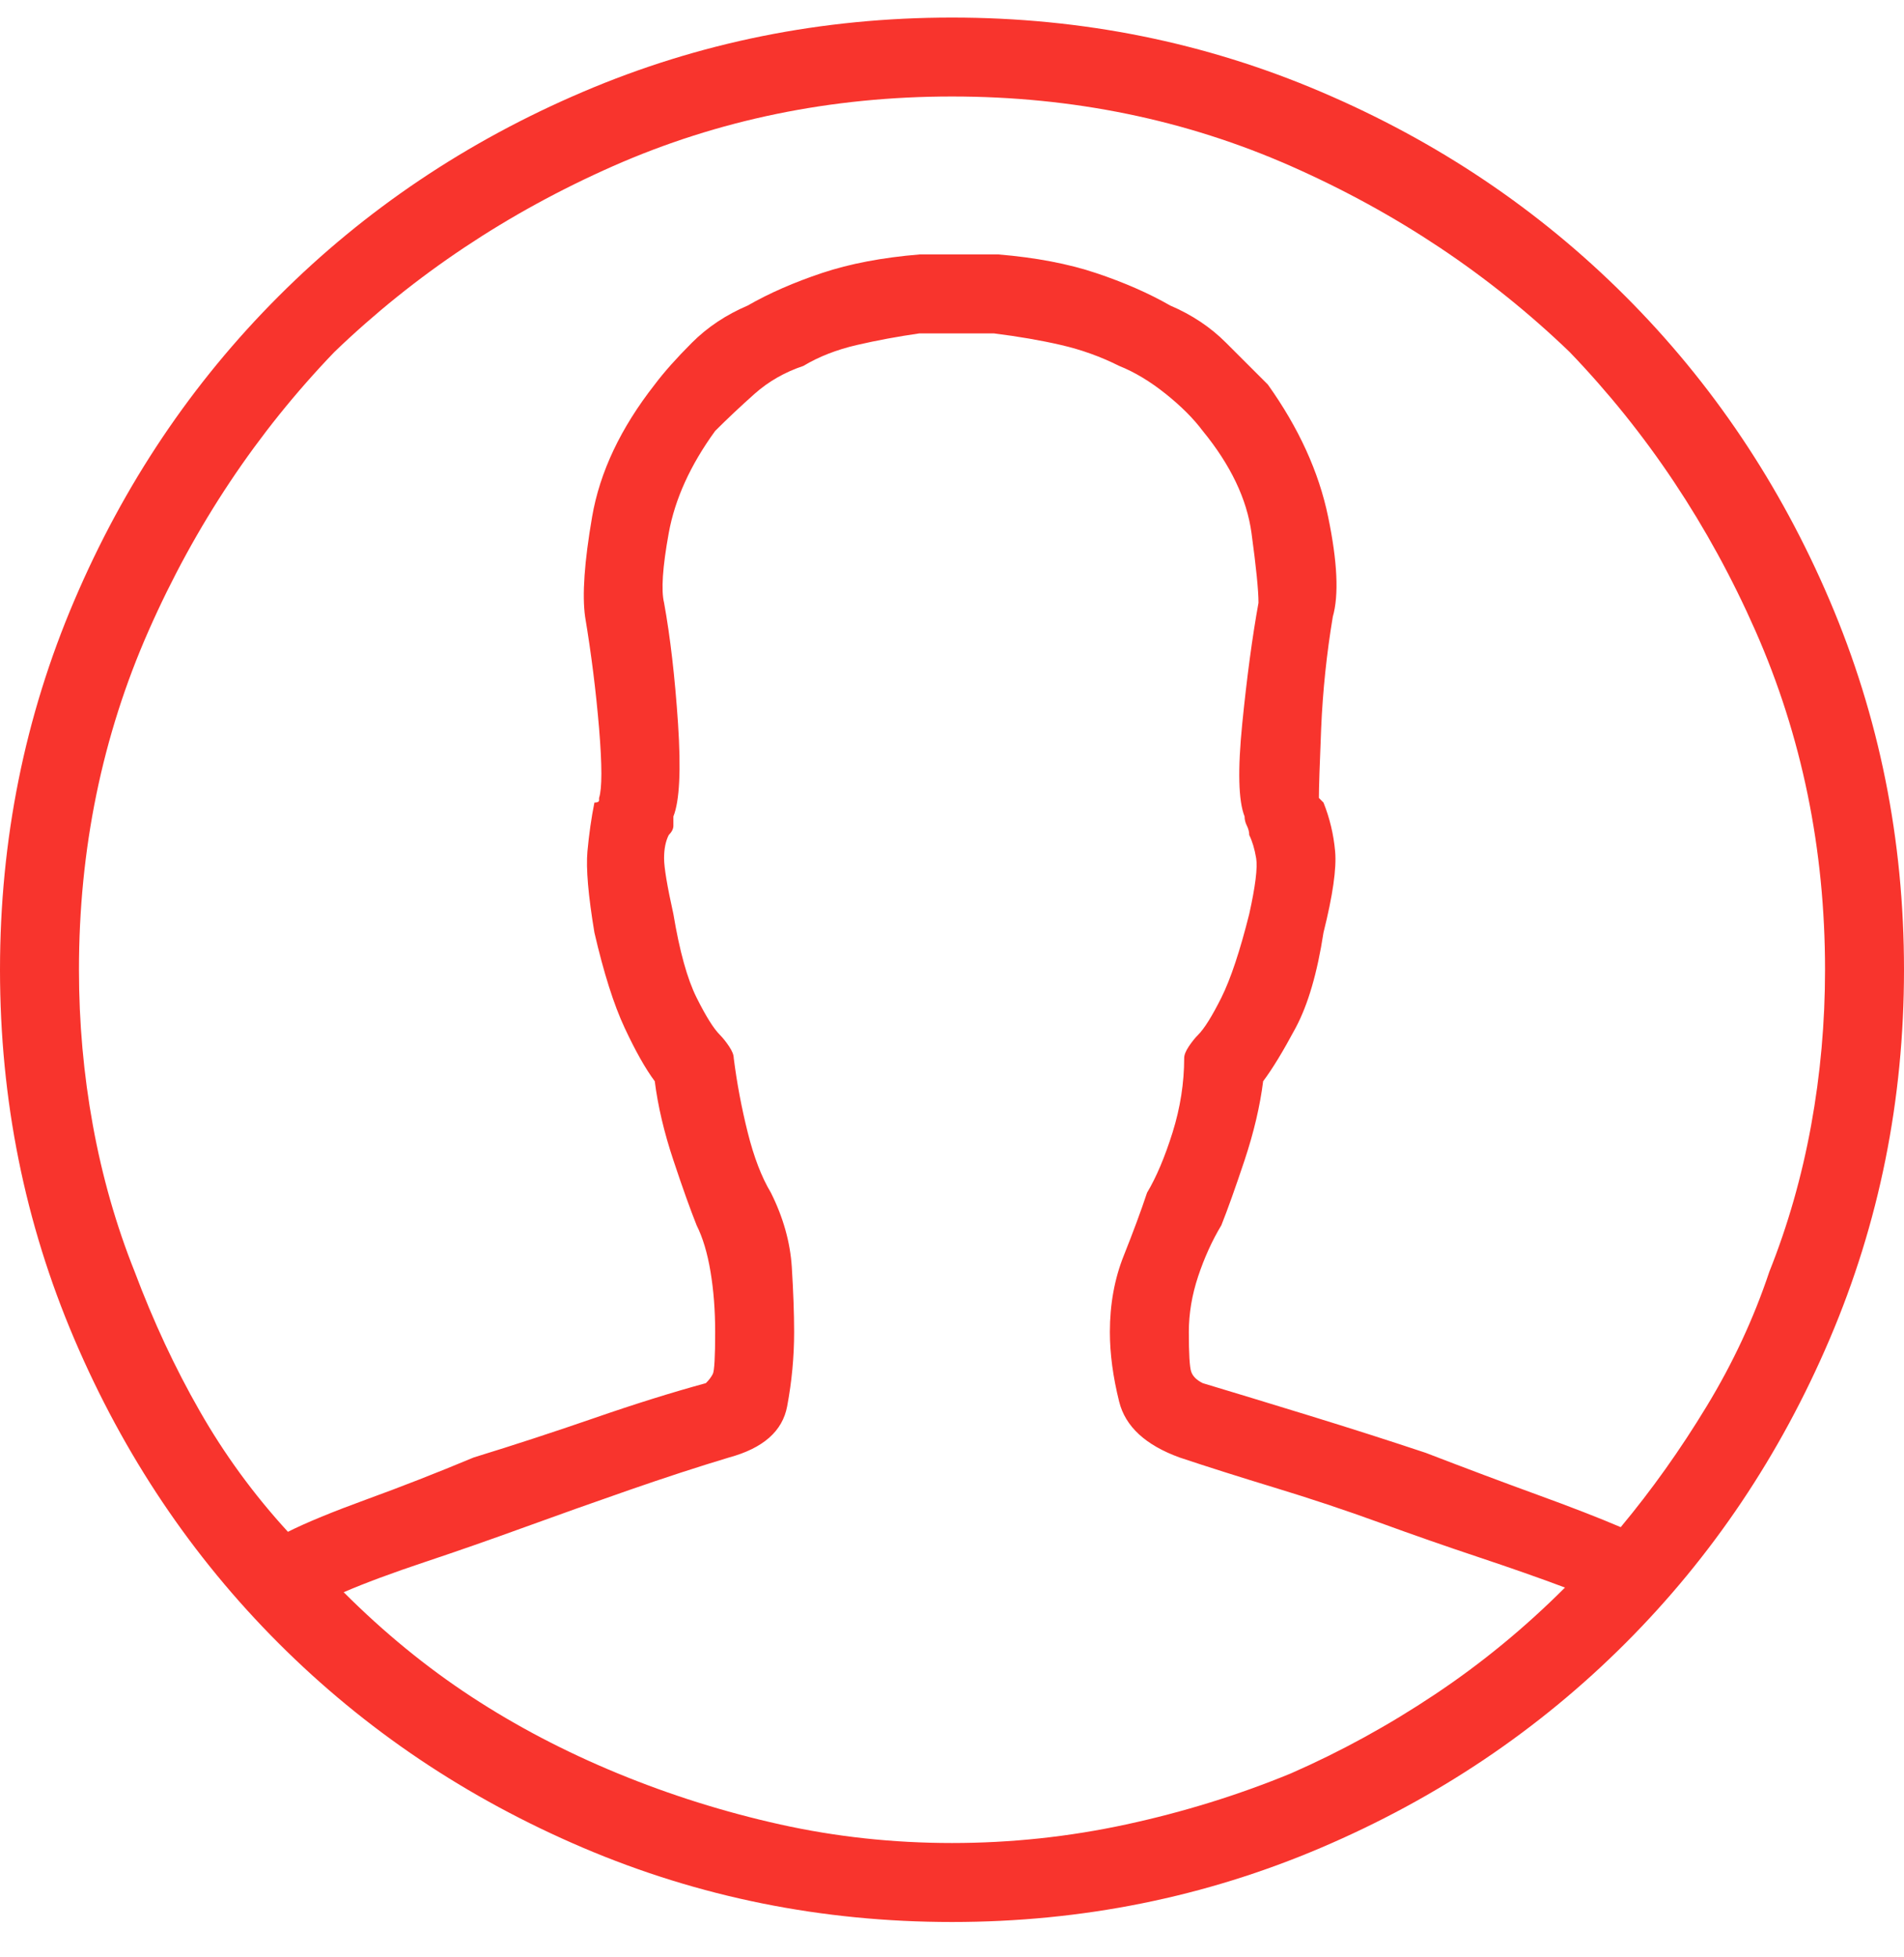 <?xml version="1.0" encoding="UTF-8" standalone="no"?>
<svg width="36px" height="37px" viewBox="0 0 36 37" version="1.1" xmlns="http://www.w3.org/2000/svg" xmlns:xlink="http://www.w3.org/1999/xlink">
    <!-- Generator: sketchtool 3.8.3 (29802) - http://www.bohemiancoding.com/sketch -->
    <title>A2ECB28F-F691-456E-AA90-E72A2D3B9F16</title>
    <desc>Created with sketchtool.</desc>
    <defs></defs>
    <g id="Login" stroke="none" stroke-width="1" fill="none" fill-rule="evenodd">
        <g id="2-A-Login" transform="translate(-702, -217)" fill="#F8342D">
            <g id="Popup" transform="translate(510, 166)">
                <g id="account_icon" transform="translate(192, 51)">
                    <path d="M18,0.332 C15.541,0.332 13.215,0.8 11.02,1.737 C8.824,2.673 6.907,3.961 5.268,5.6 C3.629,7.239 2.341,9.156 1.405,11.351 C0.468,13.546 0,15.873 0,18.332 C0,20.79 0.468,23.117 1.405,25.312 C2.341,27.507 3.629,29.424 5.268,31.063 C6.907,32.702 8.824,33.99 11.02,34.927 C13.215,35.863 15.541,36.332 18,36.332 C20.459,36.332 22.785,35.863 24.98,34.927 C27.176,33.99 29.093,32.702 30.732,31.063 C32.371,29.424 33.659,27.507 34.595,25.312 C35.532,23.117 36,20.79 36,18.332 C36,15.873 35.532,13.546 34.595,11.351 C33.659,9.156 32.371,7.239 30.732,5.6 C29.093,3.961 27.176,2.673 24.98,1.737 C22.785,0.8 20.459,0.332 18,0.332 L18,0.332 Z M18,1.824 C20.283,1.824 22.42,2.263 24.41,3.141 C26.4,4.02 28.156,5.19 29.678,6.654 C31.141,8.176 32.312,9.932 33.19,11.922 C34.068,13.912 34.507,16.049 34.507,18.332 C34.507,19.327 34.42,20.307 34.244,21.273 C34.068,22.239 33.805,23.161 33.454,24.039 C33.161,24.917 32.766,25.766 32.268,26.585 C31.771,27.405 31.229,28.166 30.644,28.868 C30.234,28.693 29.707,28.488 29.063,28.254 C28.42,28.02 27.717,27.756 26.956,27.463 C26.254,27.229 25.522,26.995 24.761,26.761 C24,26.527 23.327,26.322 22.741,26.146 C22.624,26.088 22.551,26.015 22.522,25.927 C22.493,25.839 22.478,25.59 22.478,25.18 C22.478,24.829 22.537,24.478 22.654,24.127 C22.771,23.776 22.917,23.454 23.093,23.161 C23.21,22.868 23.356,22.459 23.532,21.932 C23.707,21.405 23.824,20.907 23.883,20.439 C24.059,20.205 24.263,19.868 24.498,19.429 C24.732,18.99 24.907,18.39 25.024,17.629 C25.2,16.927 25.273,16.415 25.244,16.093 C25.215,15.771 25.141,15.463 25.024,15.171 C25.024,15.171 25.01,15.156 24.98,15.127 C24.951,15.098 24.937,15.083 24.937,15.083 C24.937,14.907 24.951,14.468 24.98,13.766 C25.01,13.063 25.083,12.361 25.2,11.659 C25.317,11.249 25.288,10.62 25.112,9.771 C24.937,8.922 24.556,8.088 23.971,7.268 C23.737,7.034 23.473,6.771 23.18,6.478 C22.888,6.185 22.537,5.951 22.127,5.776 C21.717,5.541 21.249,5.337 20.722,5.161 C20.195,4.985 19.58,4.868 18.878,4.81 L17.385,4.81 C16.683,4.868 16.068,4.985 15.541,5.161 C15.015,5.337 14.546,5.541 14.137,5.776 C13.727,5.951 13.376,6.185 13.083,6.478 C12.79,6.771 12.556,7.034 12.38,7.268 C11.737,8.088 11.341,8.922 11.195,9.771 C11.049,10.62 11.005,11.249 11.063,11.659 C11.18,12.361 11.268,13.063 11.327,13.766 C11.385,14.468 11.385,14.907 11.327,15.083 L11.327,15.127 C11.327,15.156 11.298,15.171 11.239,15.171 C11.18,15.463 11.137,15.771 11.107,16.093 C11.078,16.415 11.122,16.927 11.239,17.629 C11.415,18.39 11.605,18.99 11.81,19.429 C12.015,19.868 12.205,20.205 12.38,20.439 C12.439,20.907 12.556,21.405 12.732,21.932 C12.907,22.459 13.054,22.868 13.171,23.161 C13.288,23.395 13.376,23.688 13.434,24.039 C13.493,24.39 13.522,24.771 13.522,25.18 C13.522,25.649 13.507,25.912 13.478,25.971 C13.449,26.029 13.405,26.088 13.346,26.146 C12.702,26.322 12,26.541 11.239,26.805 C10.478,27.068 9.717,27.317 8.956,27.551 C8.254,27.844 7.58,28.107 6.937,28.341 C6.293,28.576 5.795,28.78 5.444,28.956 C4.8,28.254 4.244,27.493 3.776,26.673 C3.307,25.854 2.898,24.976 2.546,24.039 C2.195,23.161 1.932,22.239 1.756,21.273 C1.58,20.307 1.493,19.327 1.493,18.332 C1.493,16.049 1.932,13.912 2.81,11.922 C3.688,9.932 4.859,8.176 6.322,6.654 C7.844,5.19 9.6,4.02 11.59,3.141 C13.58,2.263 15.717,1.824 18,1.824 L18,1.824 Z M6.498,30.098 C6.907,29.922 7.42,29.732 8.034,29.527 C8.649,29.322 9.278,29.102 9.922,28.868 C10.566,28.634 11.224,28.4 11.898,28.166 C12.571,27.932 13.2,27.727 13.785,27.551 C14.429,27.376 14.795,27.054 14.883,26.585 C14.971,26.117 15.015,25.649 15.015,25.18 C15.015,24.829 15,24.42 14.971,23.951 C14.941,23.483 14.81,23.015 14.576,22.546 C14.4,22.254 14.254,21.873 14.137,21.405 C14.02,20.937 13.932,20.468 13.873,20 C13.873,19.941 13.844,19.868 13.785,19.78 C13.727,19.693 13.668,19.62 13.61,19.561 C13.493,19.444 13.346,19.21 13.171,18.859 C12.995,18.507 12.849,17.98 12.732,17.278 C12.615,16.751 12.556,16.4 12.556,16.224 C12.556,16.049 12.585,15.902 12.644,15.785 C12.702,15.727 12.732,15.668 12.732,15.61 L12.732,15.434 C12.849,15.141 12.878,14.556 12.82,13.678 C12.761,12.8 12.673,12.039 12.556,11.395 C12.498,11.161 12.527,10.722 12.644,10.078 C12.761,9.434 13.054,8.79 13.522,8.146 C13.756,7.912 14.005,7.678 14.268,7.444 C14.532,7.21 14.839,7.034 15.19,6.917 C15.483,6.741 15.82,6.61 16.2,6.522 C16.58,6.434 16.976,6.361 17.385,6.302 L18.79,6.302 C19.259,6.361 19.683,6.434 20.063,6.522 C20.444,6.61 20.81,6.741 21.161,6.917 C21.454,7.034 21.746,7.21 22.039,7.444 C22.332,7.678 22.566,7.912 22.741,8.146 C23.268,8.79 23.576,9.434 23.663,10.078 C23.751,10.722 23.795,11.161 23.795,11.395 C23.678,12.039 23.576,12.8 23.488,13.678 C23.4,14.556 23.415,15.141 23.532,15.434 C23.532,15.493 23.546,15.551 23.576,15.61 C23.605,15.668 23.62,15.727 23.62,15.785 C23.678,15.902 23.722,16.049 23.751,16.224 C23.78,16.4 23.737,16.751 23.62,17.278 C23.444,17.98 23.268,18.507 23.093,18.859 C22.917,19.21 22.771,19.444 22.654,19.561 C22.595,19.62 22.537,19.693 22.478,19.78 C22.42,19.868 22.39,19.941 22.39,20 C22.39,20.468 22.317,20.937 22.171,21.405 C22.024,21.873 21.863,22.254 21.688,22.546 C21.571,22.898 21.424,23.293 21.249,23.732 C21.073,24.171 20.985,24.654 20.985,25.18 C20.985,25.59 21.044,26.029 21.161,26.498 C21.278,26.966 21.659,27.317 22.302,27.551 C22.829,27.727 23.429,27.917 24.102,28.122 C24.776,28.327 25.434,28.546 26.078,28.78 C26.722,29.015 27.351,29.234 27.966,29.439 C28.58,29.644 29.122,29.834 29.59,30.01 C28.829,30.771 28.01,31.444 27.132,32.029 C26.254,32.615 25.346,33.112 24.41,33.522 C23.415,33.932 22.376,34.254 21.293,34.488 C20.21,34.722 19.112,34.839 18,34.839 C16.888,34.839 15.805,34.722 14.751,34.488 C13.698,34.254 12.673,33.932 11.678,33.522 C10.683,33.112 9.761,32.629 8.912,32.073 C8.063,31.517 7.259,30.859 6.498,30.098 L6.498,30.098 Z" id="Page-1"></path>
                </g>
            </g>
        </g>
    </g>
</svg>